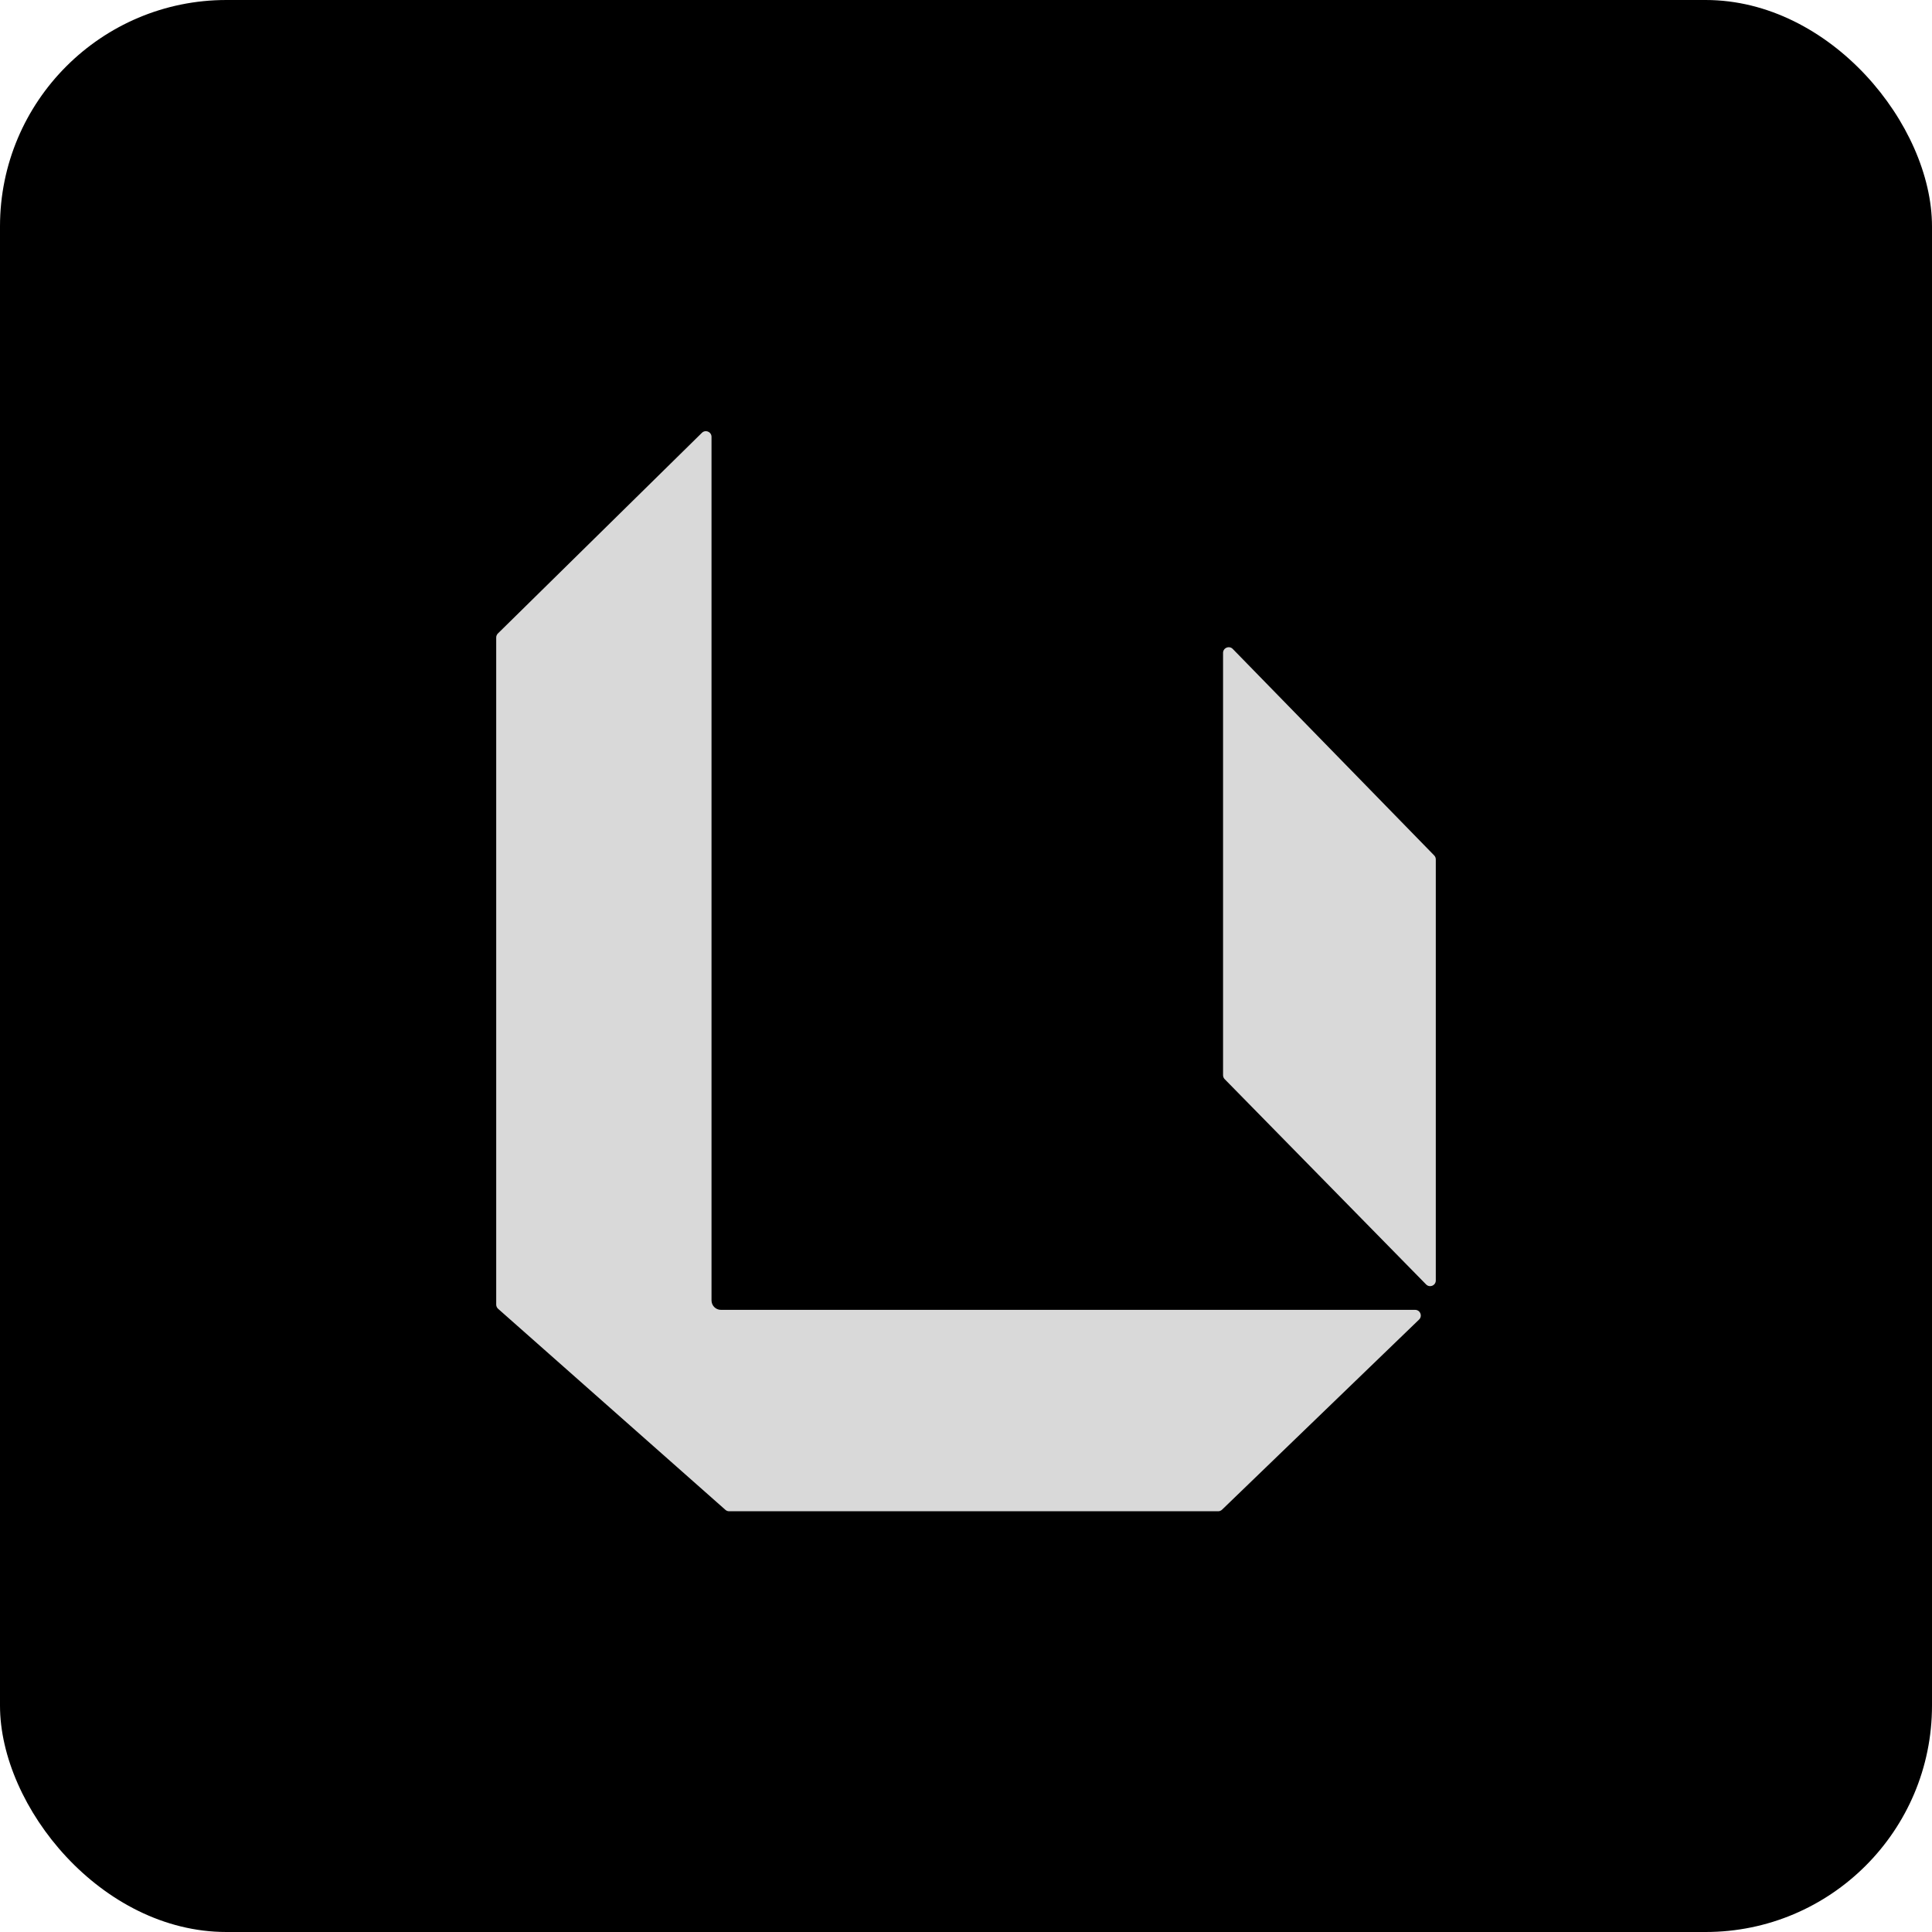 <svg width="512" height="512" viewBox="0 0 512 512" fill="none" xmlns="http://www.w3.org/2000/svg">
<rect width="512" height="512" rx="60" fill="black"/>
<path d="M323.623 284.935V173.025C323.623 171.232 325.802 170.345 327.055 171.629L380.432 226.349C380.796 226.723 381 227.224 381 227.746V339.337C381 341.128 378.827 342.016 377.572 340.738L324.195 286.336C323.828 285.962 323.623 285.459 323.623 284.935Z" fill="#D9D9D9"/>
<path d="M324.204 400.439L376.411 350.064C377.706 348.815 376.821 346.625 375.022 346.625H191.06C189.956 346.625 189.06 345.73 189.06 344.625V115.773C189.06 113.999 186.922 113.103 185.658 114.347L131.597 167.523C131.215 167.899 131 168.413 131 168.949V345.724C131 346.297 131.246 346.842 131.675 347.222L191.908 400.498C192.274 400.822 192.745 401 193.233 401H322.815C323.333 401 323.831 400.799 324.204 400.439Z" fill="#D9D9D9"/>
<path d="M323.623 284.935V173.025C323.623 171.232 325.802 170.345 327.055 171.629L380.432 226.349C380.796 226.723 381 227.224 381 227.746V339.337C381 341.128 378.827 342.016 377.572 340.738L324.195 286.336C323.828 285.962 323.623 285.459 323.623 284.935Z" stroke="black"/>
<path d="M324.204 400.439L376.411 350.064C377.706 348.815 376.821 346.625 375.022 346.625H191.06C189.956 346.625 189.06 345.73 189.06 344.625V115.773C189.06 113.999 186.922 113.103 185.658 114.347L131.597 167.523C131.215 167.899 131 168.413 131 168.949V345.724C131 346.297 131.246 346.842 131.675 347.222L191.908 400.498C192.274 400.822 192.745 401 193.233 401H322.815C323.333 401 323.831 400.799 324.204 400.439Z" stroke="black"/>
</svg>
